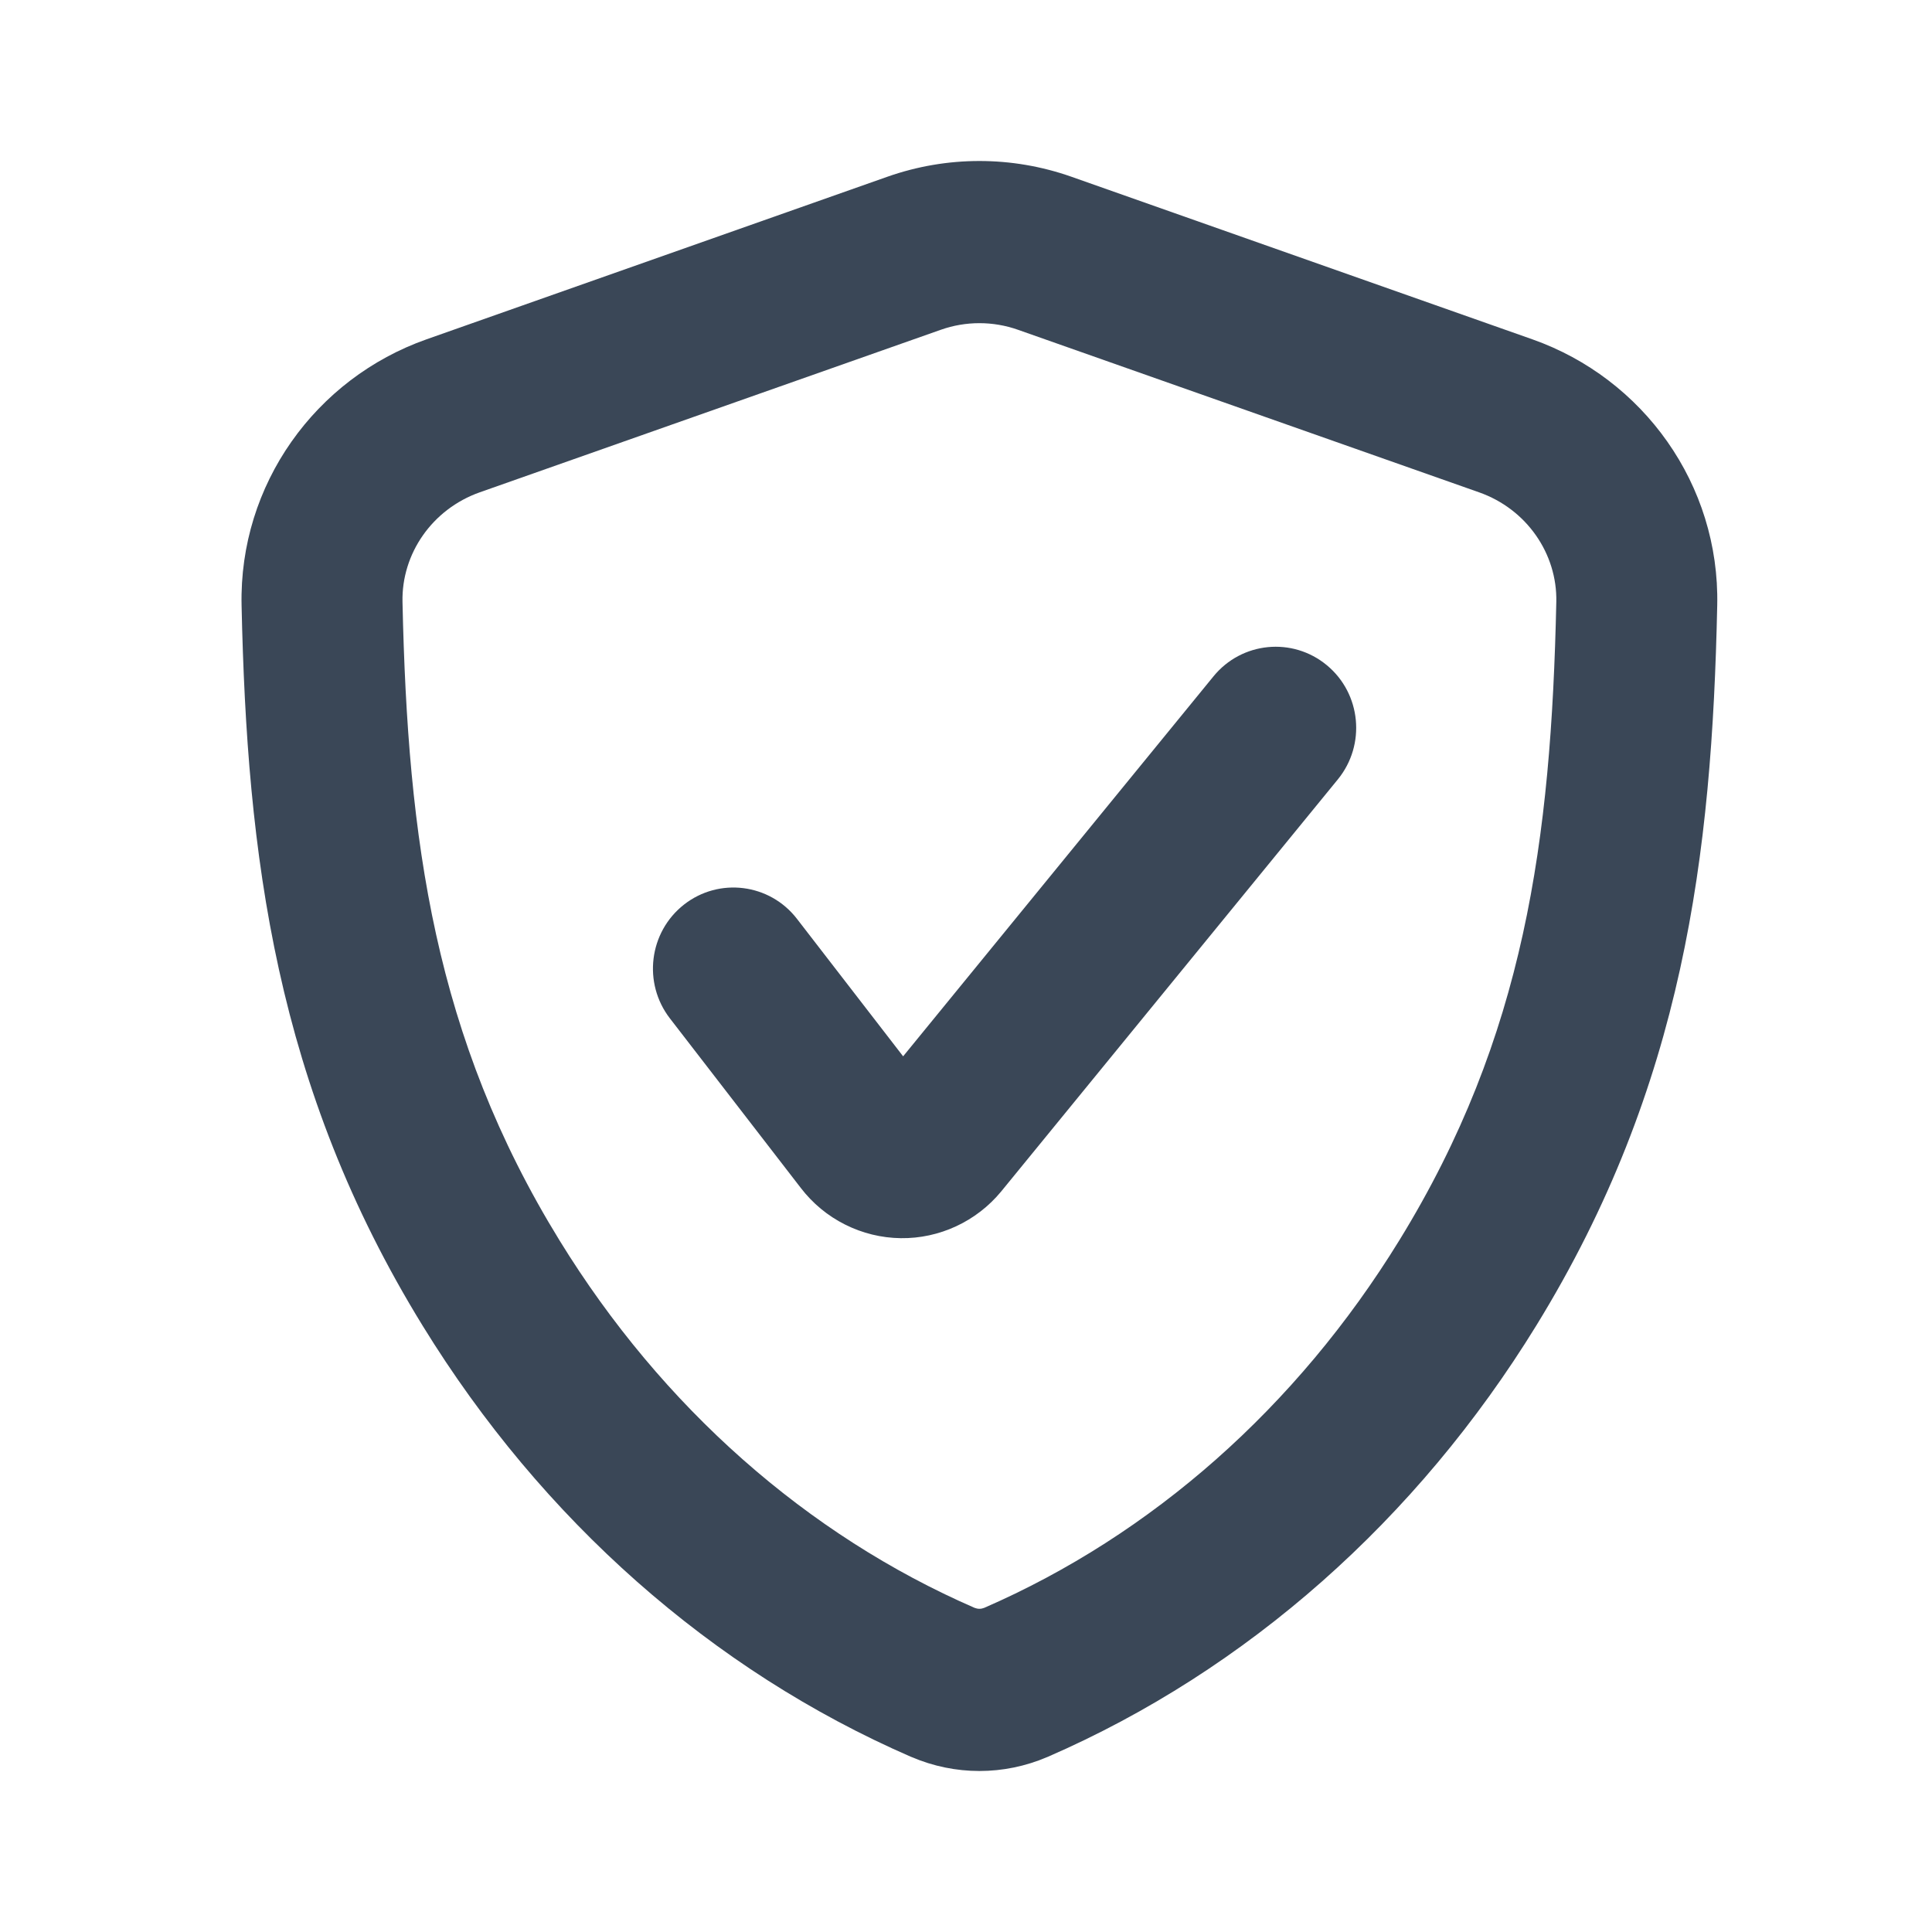 <svg width="24" height="24" viewBox="0 0 24 24" fill="none" xmlns="http://www.w3.org/2000/svg">
<path fill-rule="evenodd" clip-rule="evenodd" d="M12.647 4.097C12.336 3.987 11.997 3.987 11.686 4.097L5.959 6.116C5.369 6.325 4.987 6.878 5 7.477C5.064 10.437 5.398 12.886 6.952 15.411C8.228 17.485 10.028 19.069 12.106 19.973C12.147 19.989 12.187 19.989 12.227 19.973C14.307 19.068 16.108 17.482 17.384 15.406C18.939 12.878 19.269 10.436 19.333 7.477C19.346 6.878 18.964 6.324 18.374 6.116L12.647 4.097ZM11.025 2.195C11.764 1.935 12.569 1.935 13.308 2.195L19.035 4.215C20.413 4.701 21.365 6.019 21.332 7.521C21.266 10.62 20.916 13.488 19.084 16.467C17.604 18.874 15.493 20.747 13.016 21.824L13.011 21.826C12.469 22.058 11.864 22.058 11.323 21.826L11.317 21.824C8.842 20.748 6.733 18.878 5.253 16.473C3.421 13.497 3.068 10.621 3.001 7.521C2.968 6.019 3.92 4.701 5.299 4.215L11.025 2.195ZM16.483 8.264C16.909 8.617 16.97 9.252 16.619 9.682L12.436 14.802C12.284 14.986 12.093 15.133 11.878 15.233C11.663 15.333 11.428 15.384 11.191 15.381L11.19 15.381C10.949 15.378 10.712 15.32 10.496 15.211C10.281 15.103 10.094 14.948 9.947 14.756L8.322 12.651C7.983 12.212 8.061 11.579 8.497 11.237C8.933 10.896 9.561 10.975 9.9 11.414L11.219 13.122L15.075 8.401C15.426 7.972 16.056 7.91 16.483 8.264ZM11.527 13.522L11.53 13.525L11.527 13.522Z" fill="#3A4757"/>
</svg>